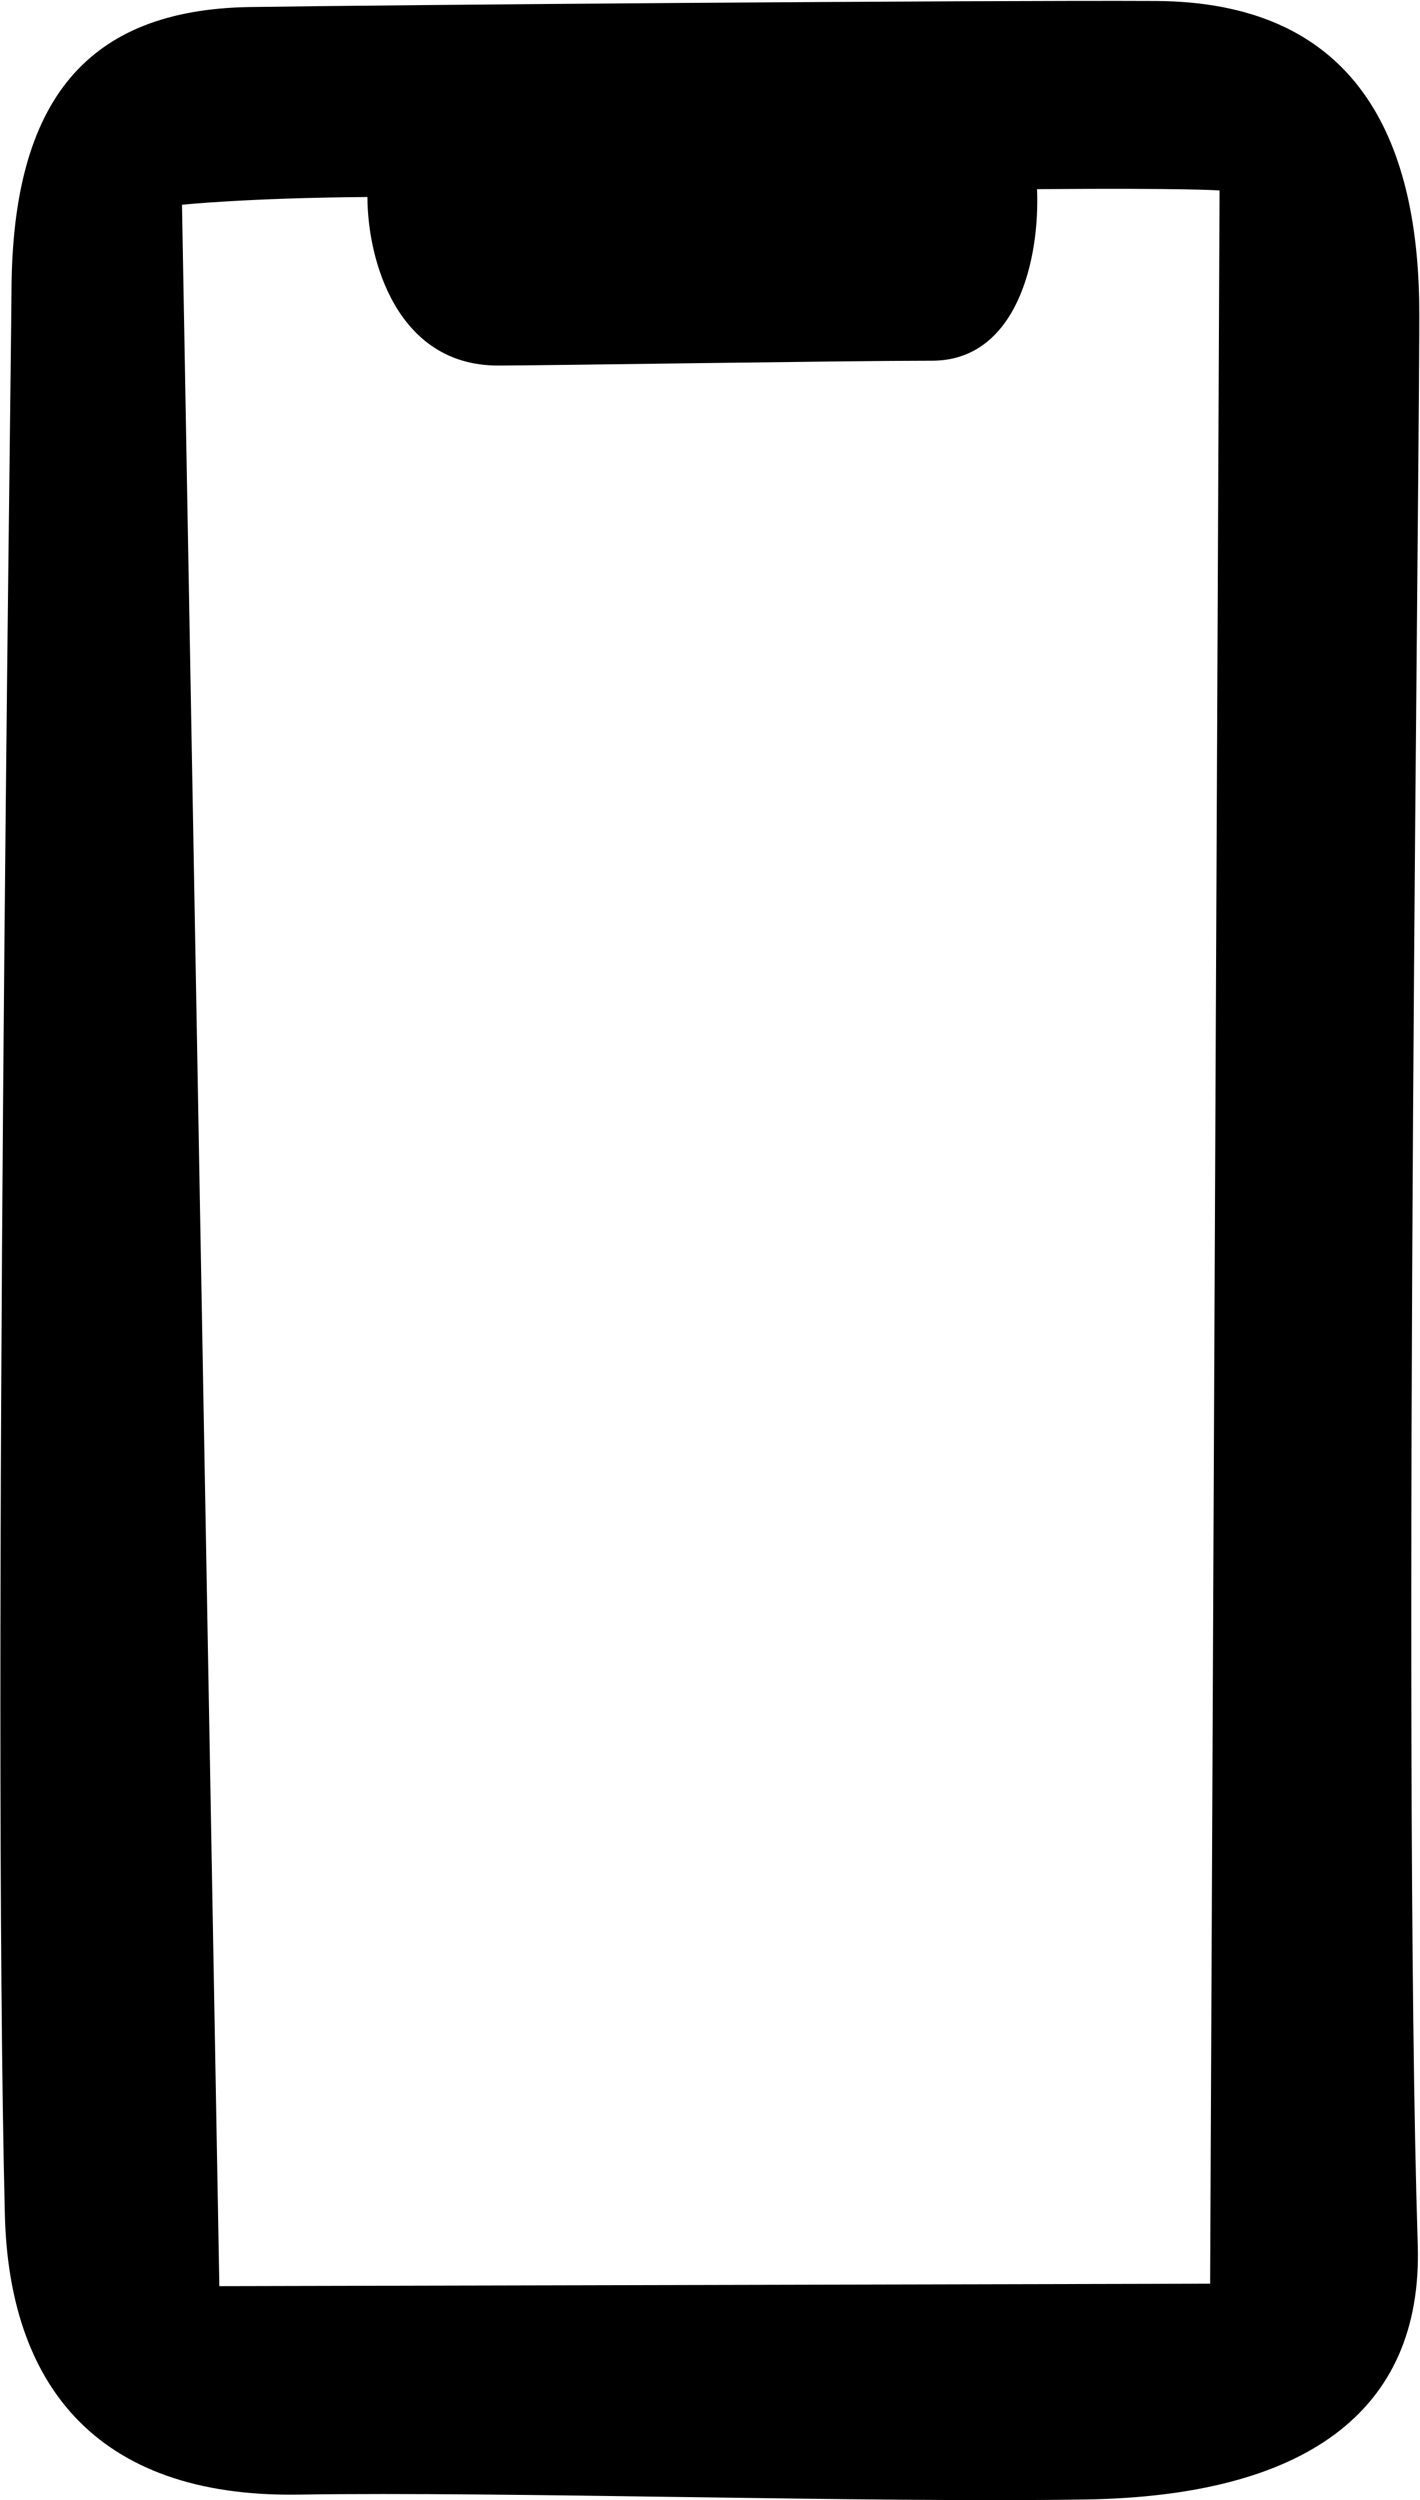 <svg fill="none" xmlns="http://www.w3.org/2000/svg" viewBox="51.13 63.1 47.75 84.03"><path fill-rule="evenodd" clip-rule="evenodd" d="M98.804 138.546C98.983 144.221 94.923 146.986 87.654 147.103C80.385 147.22 68.113 146.83 61.181 146.94C54.248 147.051 51.429 143.12 51.293 137.524C50.863 119.798 51.495 76.502 51.517 72.824C51.553 66.484 54.041 63.425 59.524 63.337C63.946 63.266 84.331 63.104 89.999 63.133C96.463 63.169 98.76 67.388 98.853 73.262C98.904 76.512 98.266 121.448 98.804 138.546ZM86.002 69.457C86.102 71.814 85.322 75.223 82.47 75.223C79.618 75.223 69.323 75.386 67.877 75.386C64.475 75.386 63.486 71.833 63.486 69.721C59.4 69.753 57.25 69.982 57.25 69.982L58.506 139.934L91.823 139.851L92.14 69.502C92.141 69.501 91.094 69.416 86.002 69.457Z" fill="#000000"></path></svg>